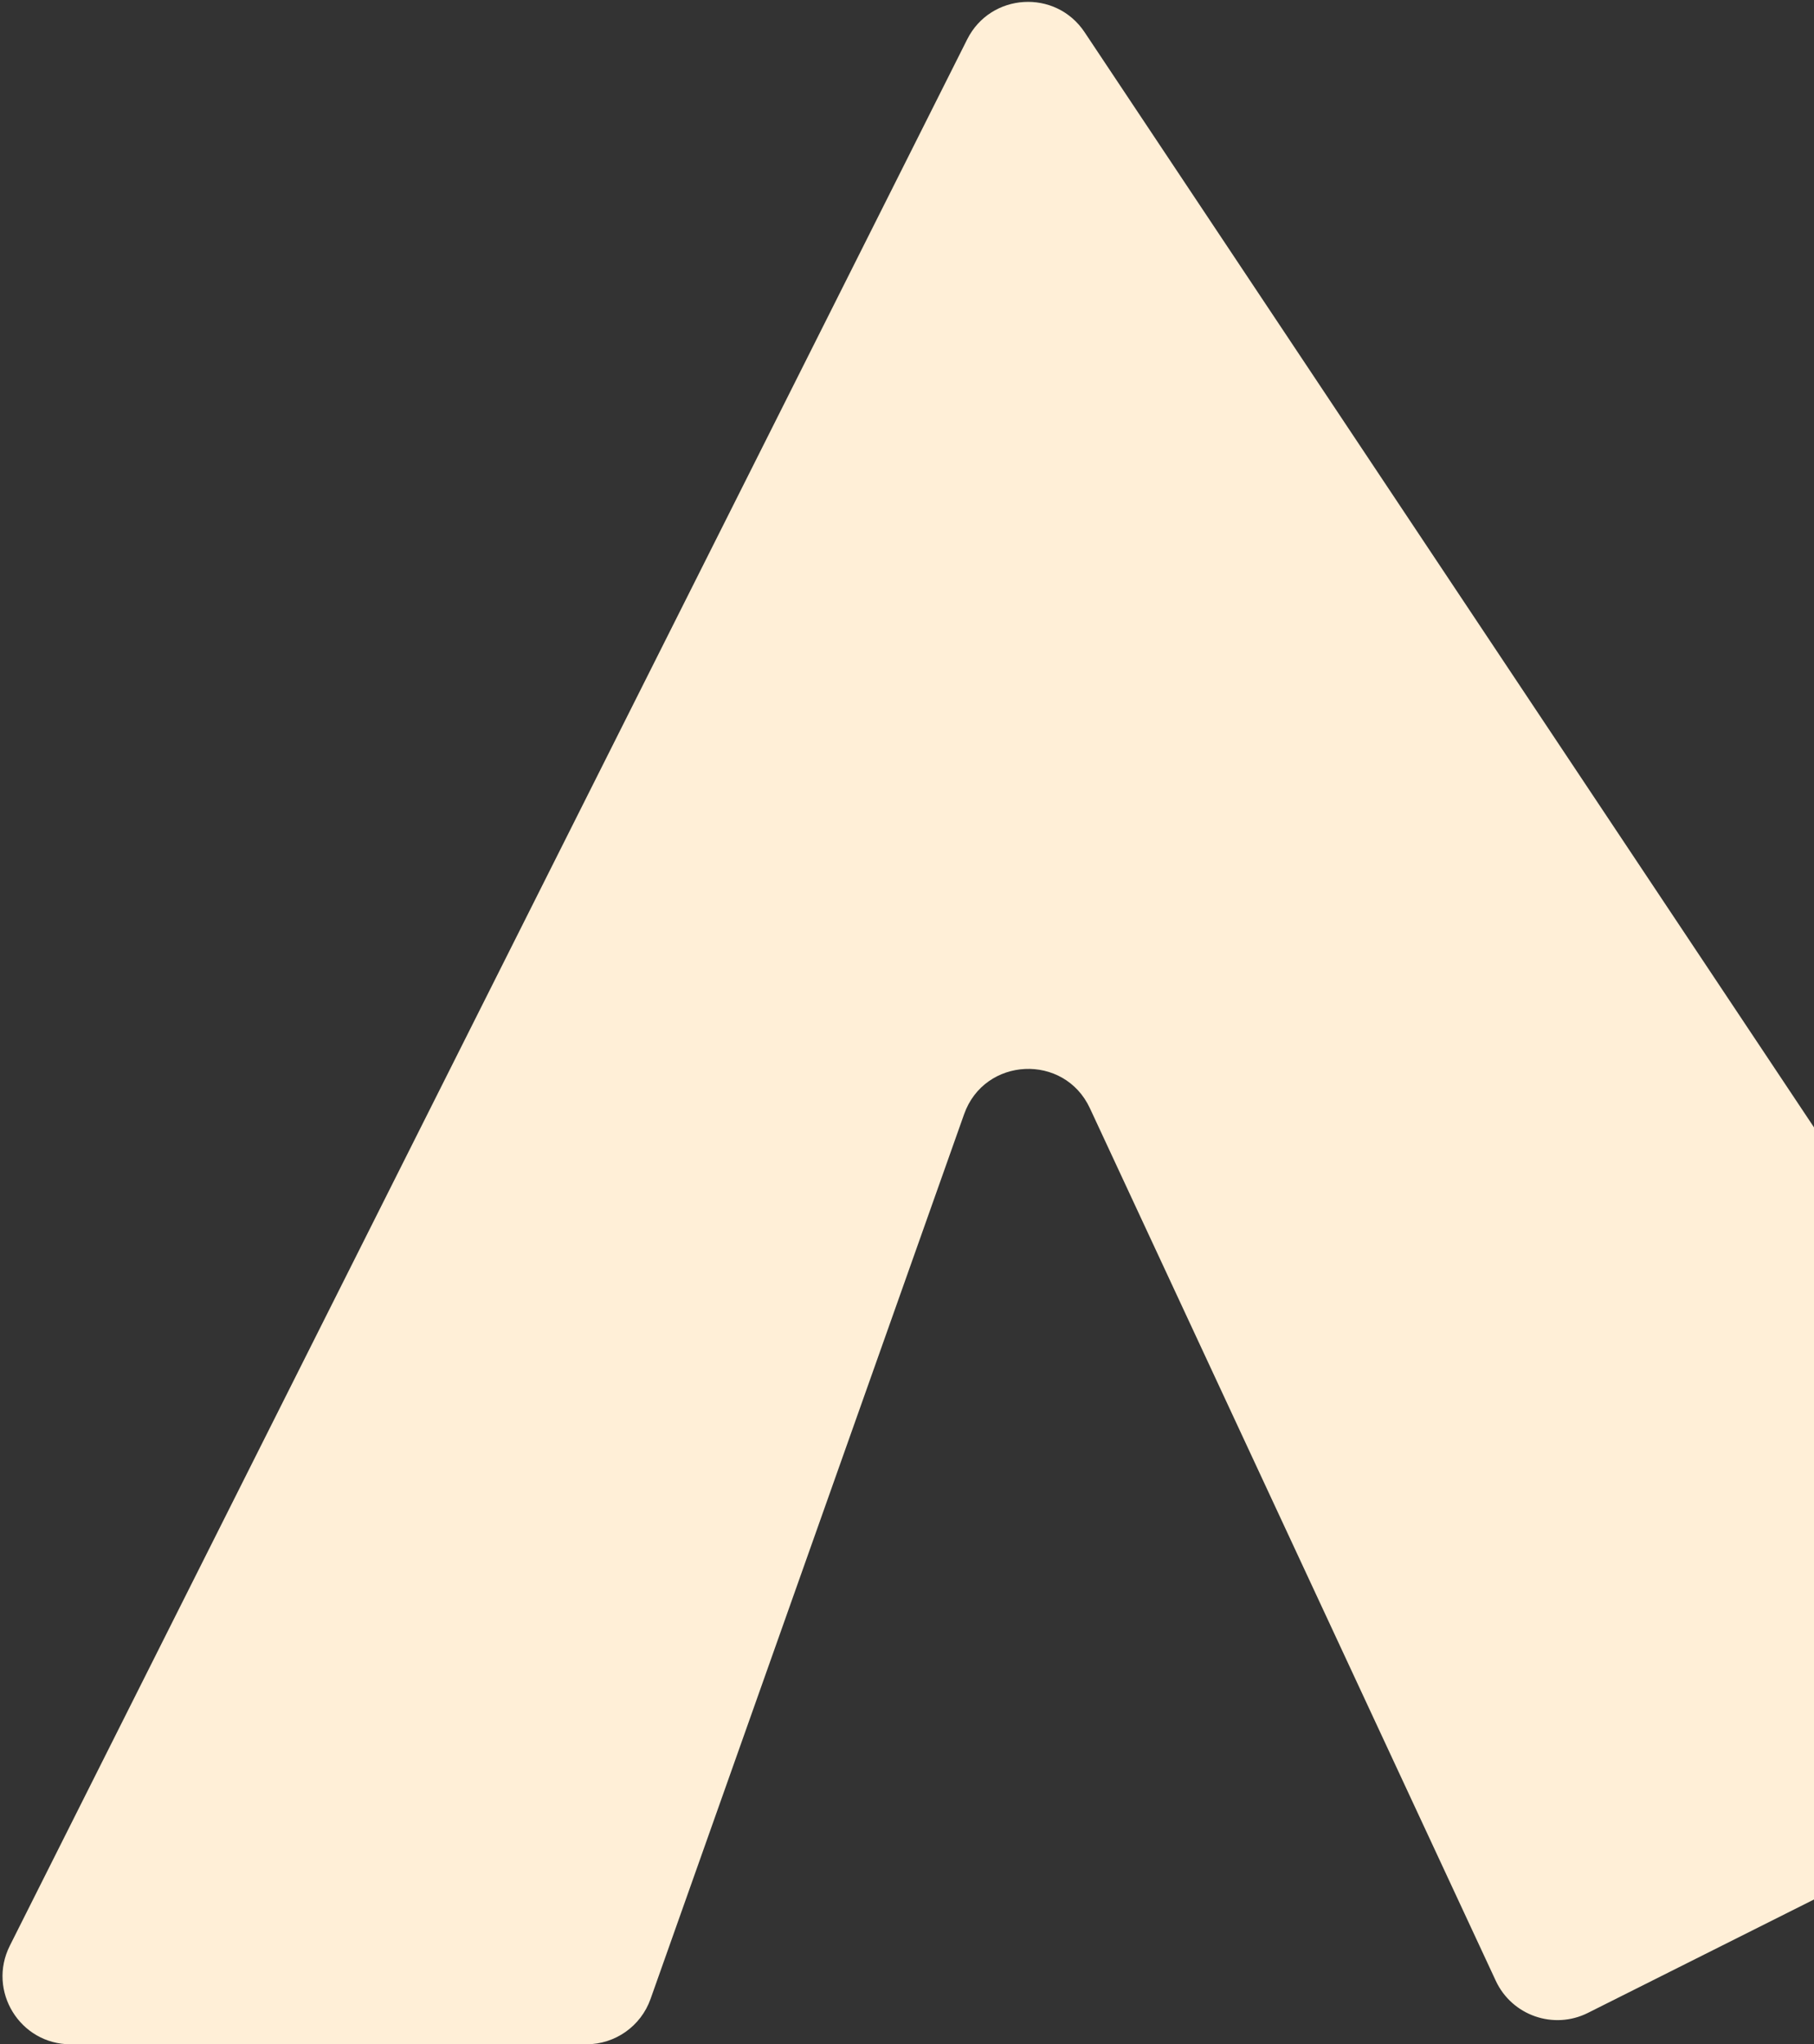 <svg width="640" height="721" viewBox="0 0 640 721" fill="none" xmlns="http://www.w3.org/2000/svg">
<rect x="0" y="0" width="640" height="721" fill="#333333" stroke="none"/>
<path d="M341.233 13.886L3.469 686.226C-4.549 702.186 7.054 721 24.915 721H206.895C217.058 721 226.119 714.599 229.515 705.02L340.148 392.967C347.329 372.715 375.463 371.38 384.528 390.862L527.724 698.594C533.433 710.861 548.147 715.987 560.242 709.923L751.732 613.902C764.625 607.437 768.944 591.143 760.948 579.14L382.652 11.353C372.444 -3.968 349.497 -2.565 341.233 13.886Z" fill="#FFEFD7"/>
</svg>
